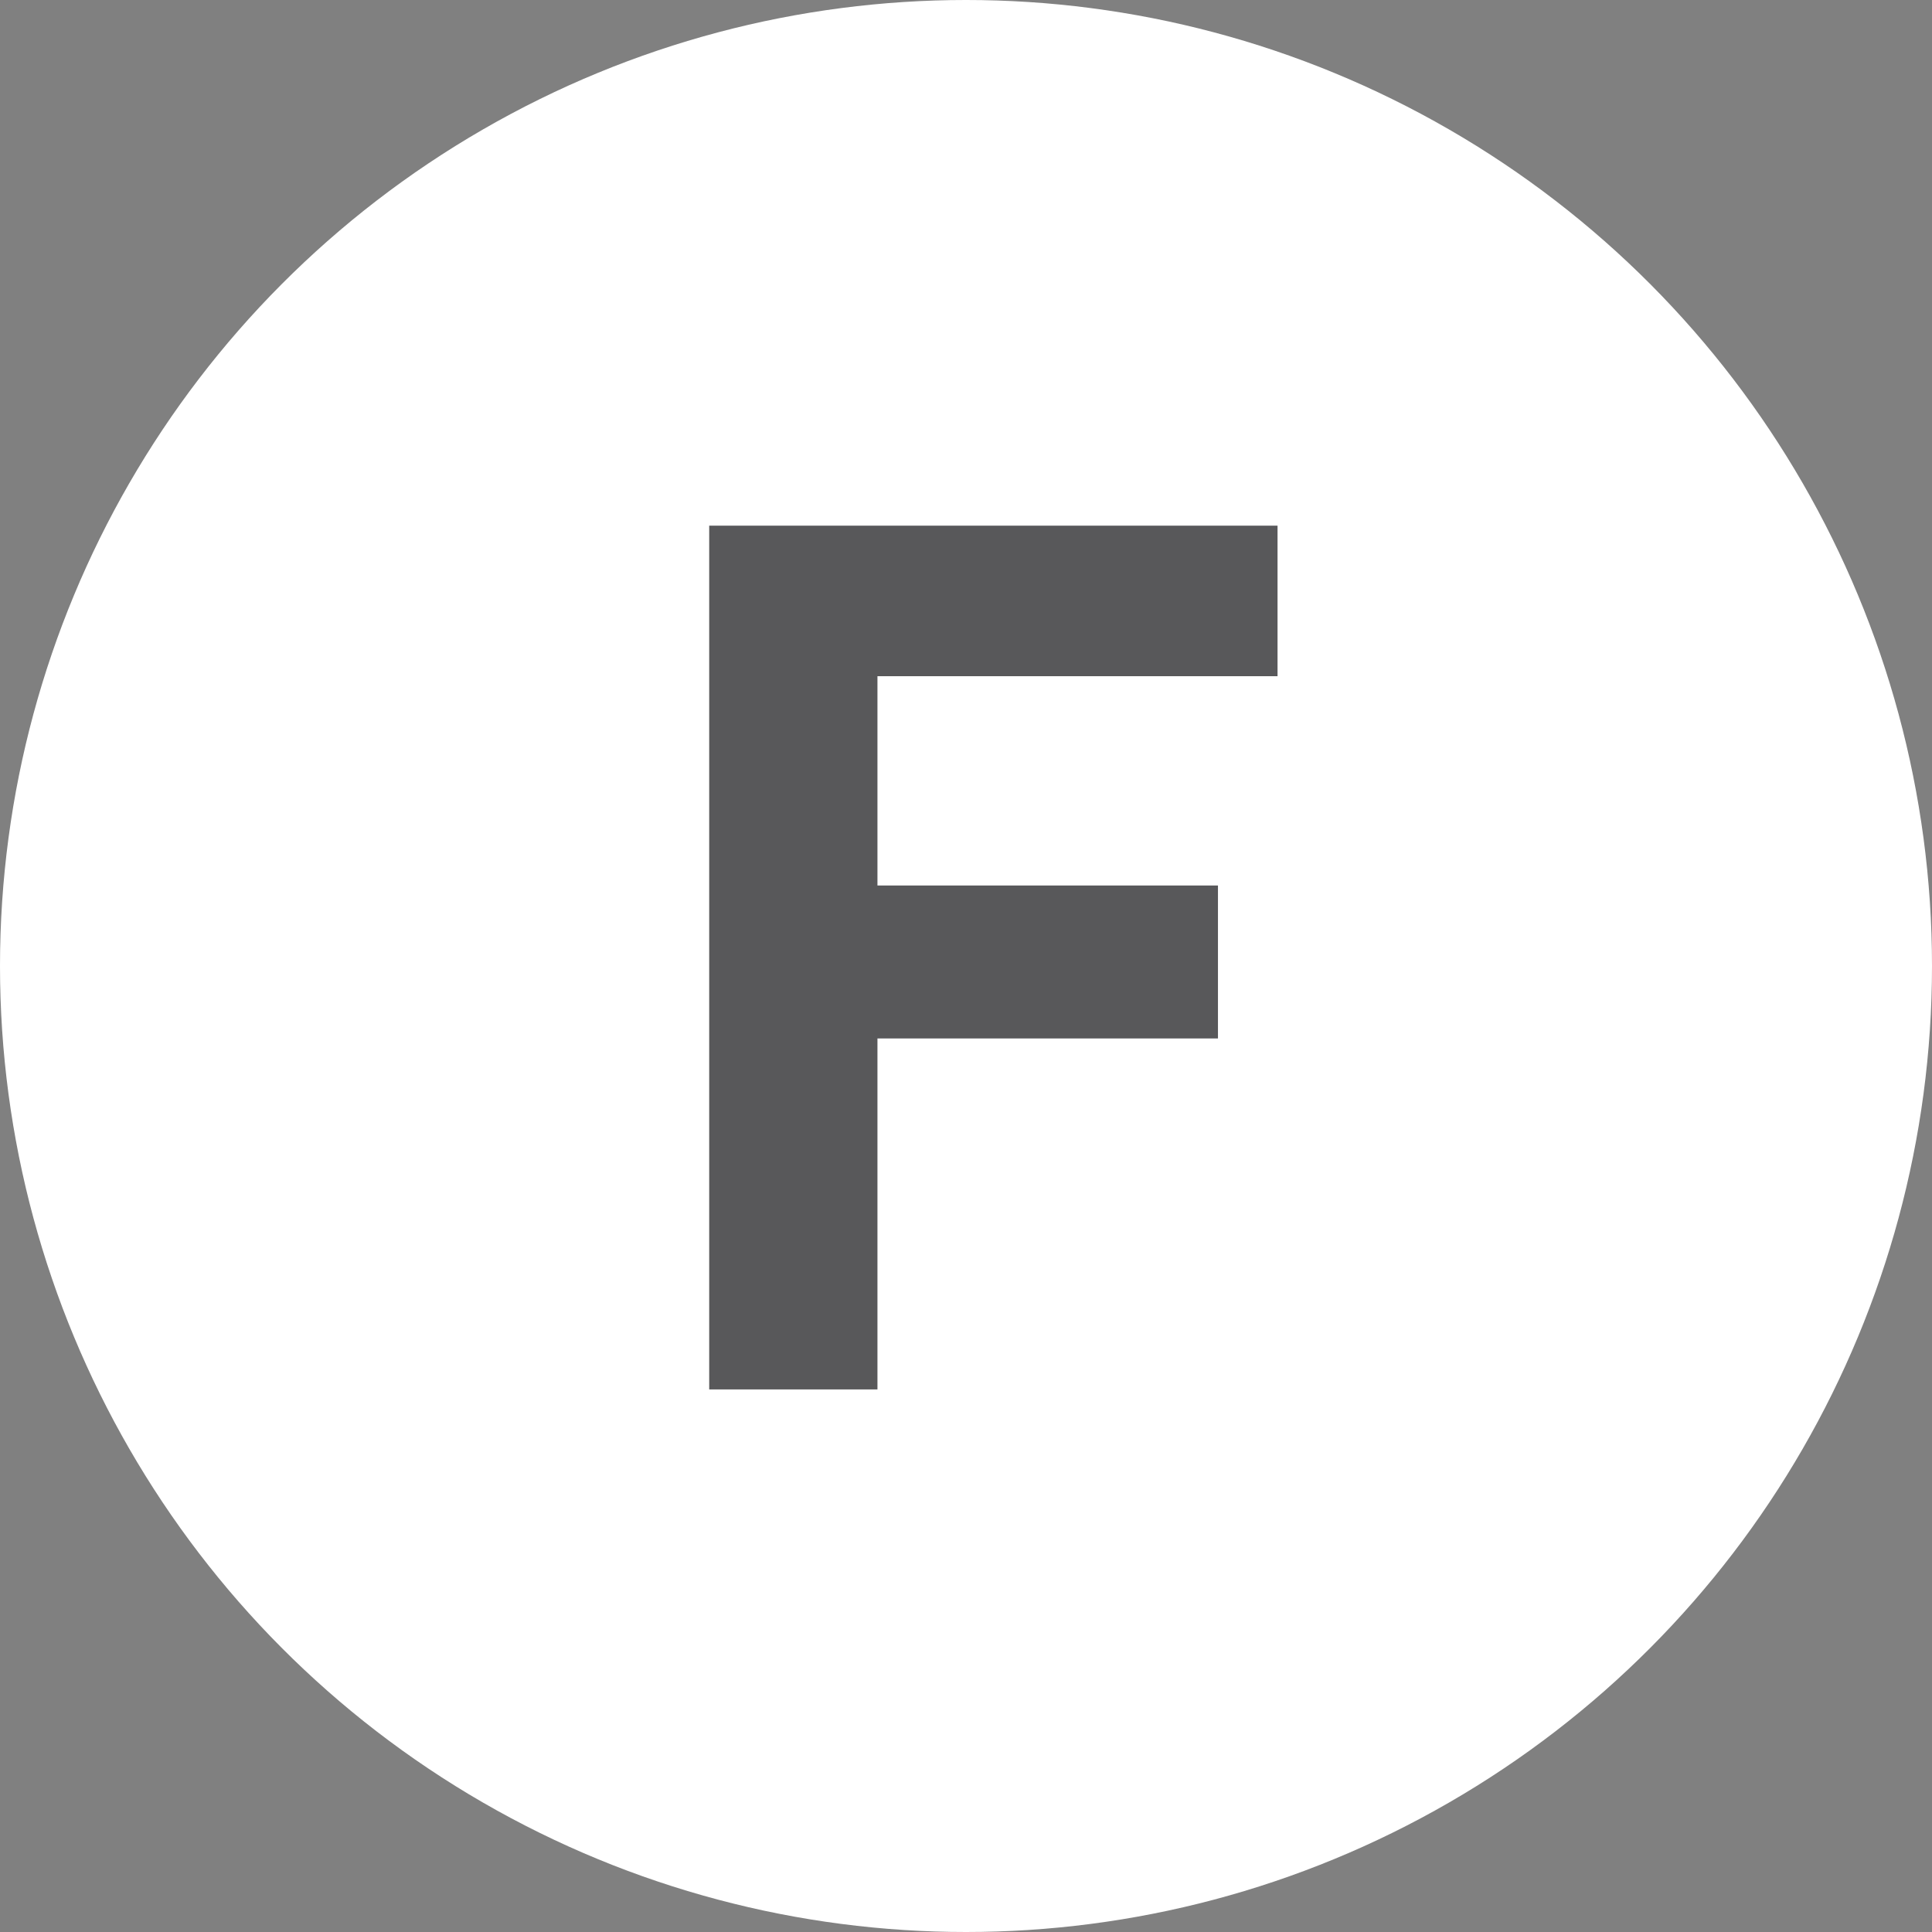 <svg xmlns="http://www.w3.org/2000/svg" viewBox="0 0 24 24"><rect x="0" y="0" width="24" height="24" fill="#808080" stroke="none"/><defs><style>.cls-1{fill:#fff;}.cls-2{fill:#58585a;}</style></defs><title>F</title><g id="Layer_2" data-name="Layer 2"><g id="Layer_1-2" data-name="Layer 1"><circle class="cls-1" cx="12" cy="12" r="12"/><path class="cls-2" d="M10.9,8.4V11h4.23V12.9H10.9v4.36H8.81V6.53h7.06V8.4Z"/></g></g></svg>